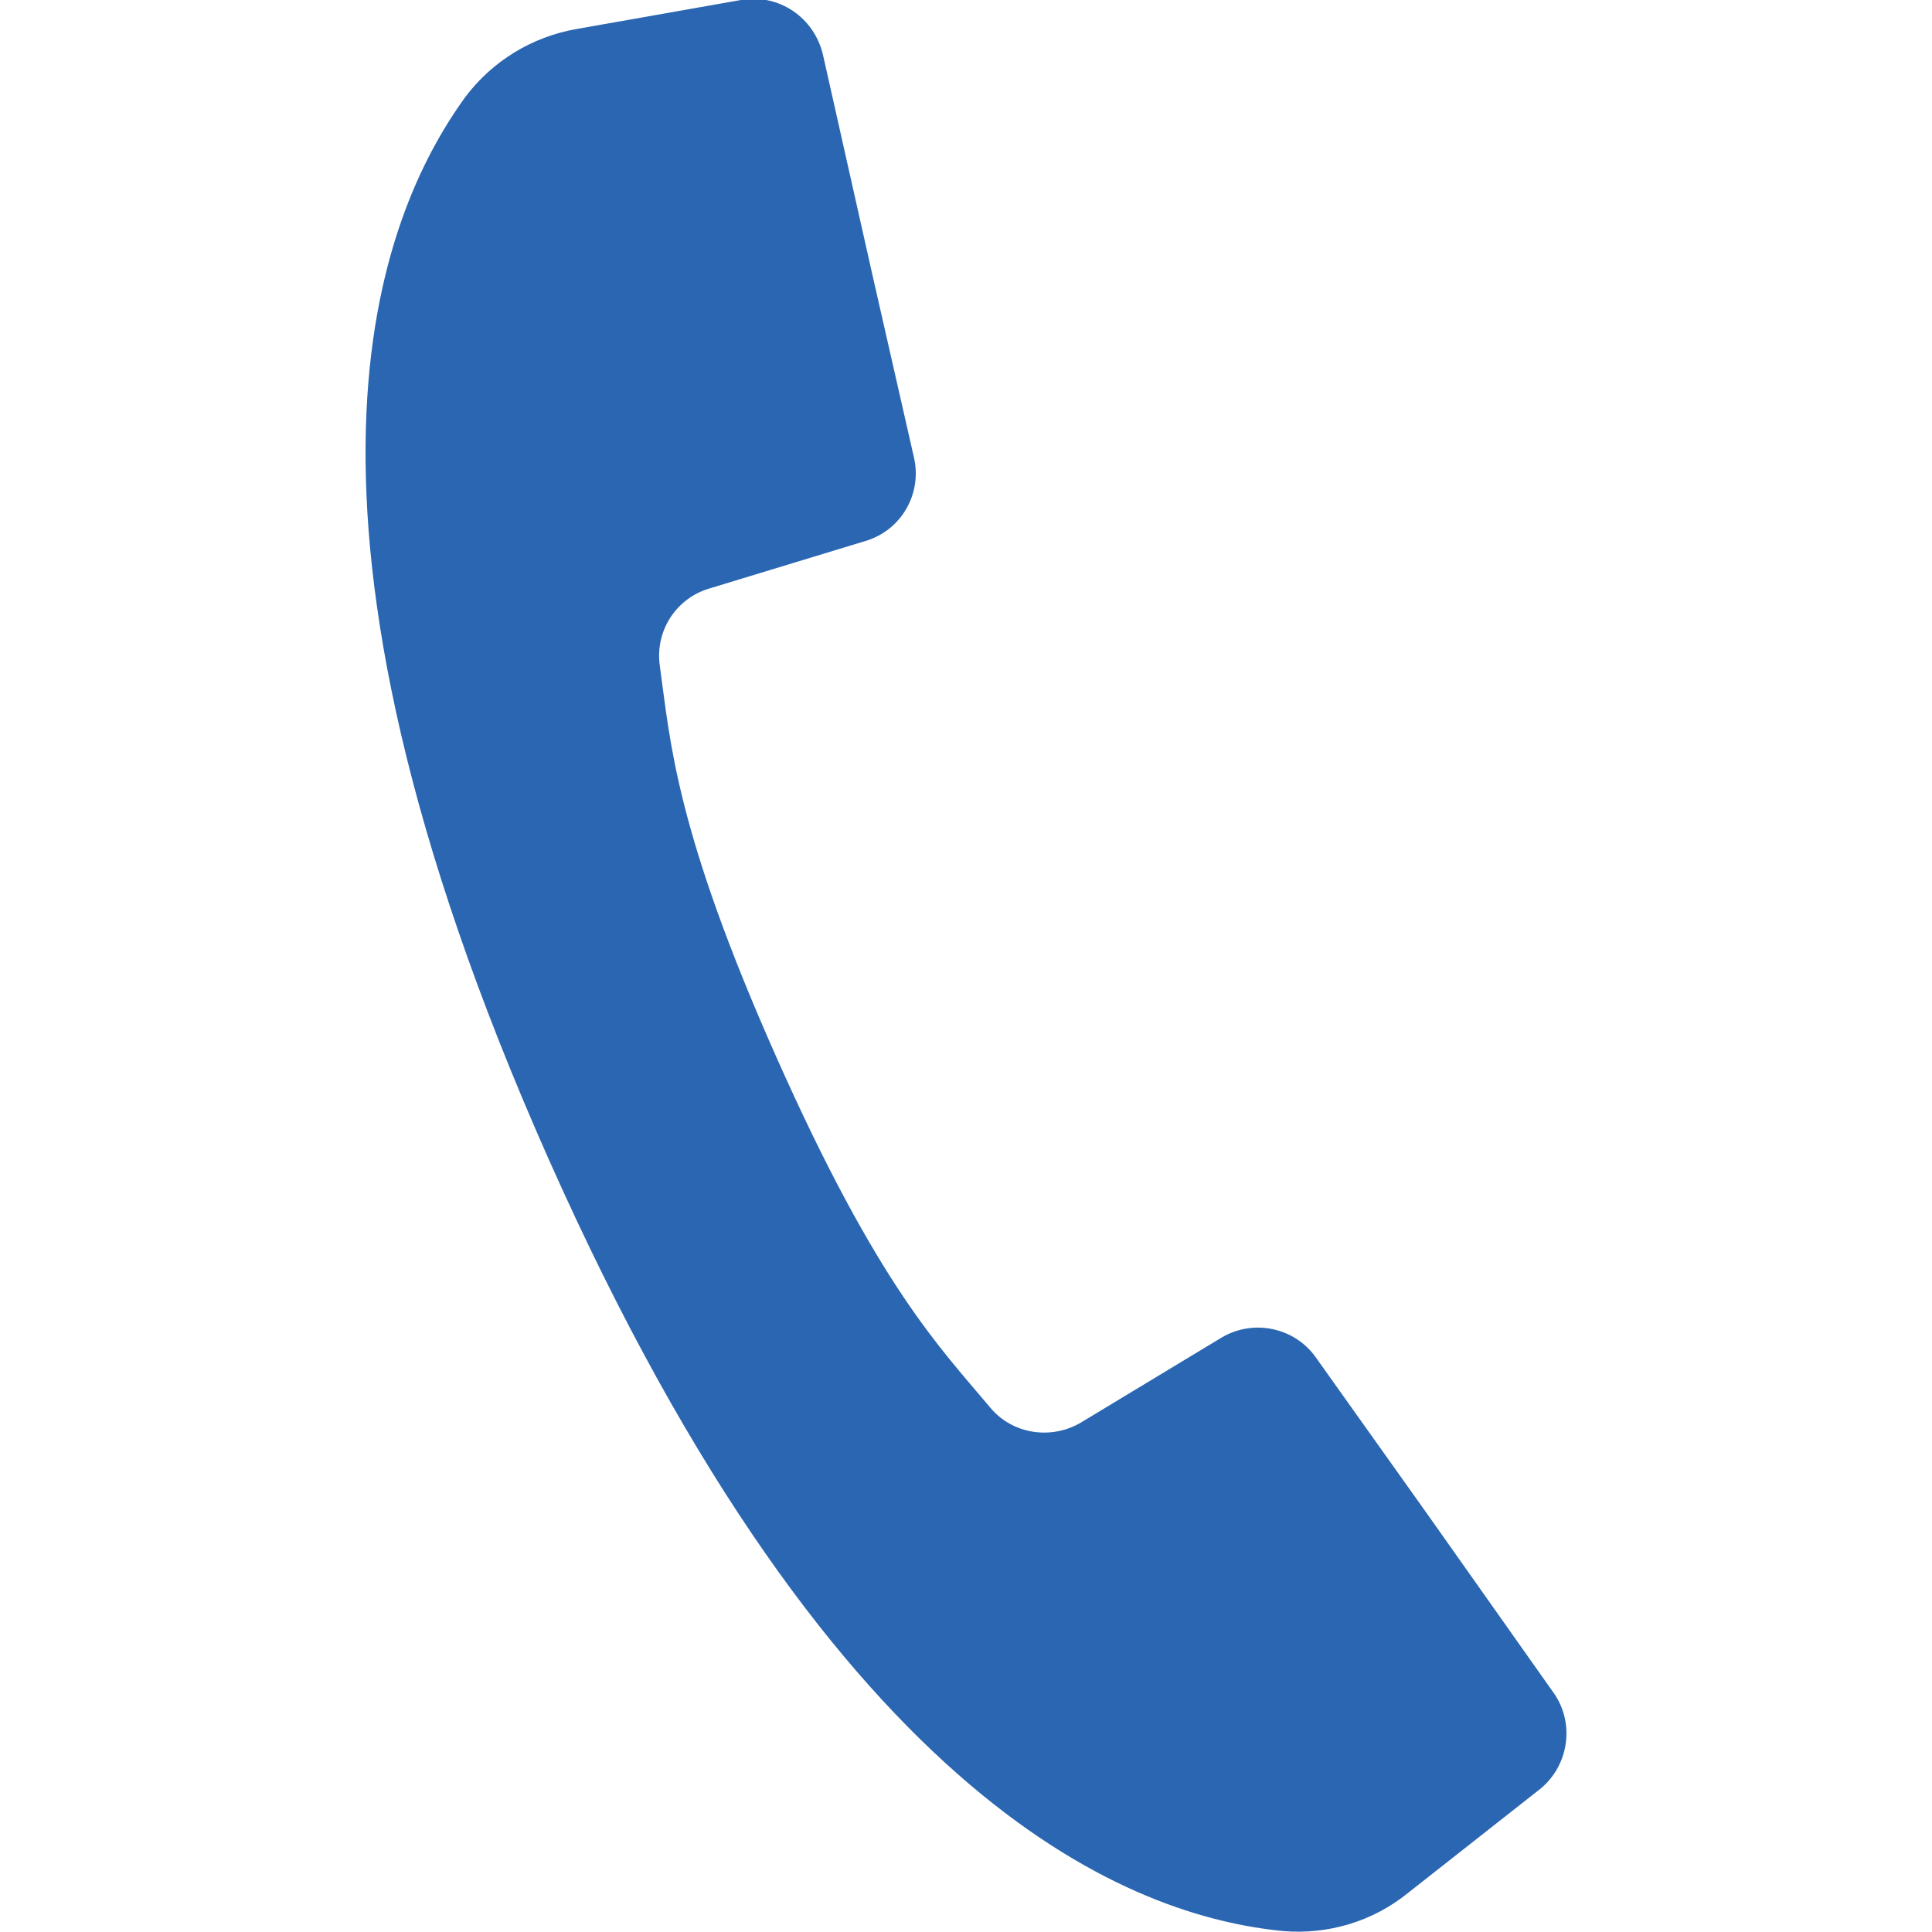 <?xml version="1.0" encoding="utf-8"?>
<!-- Generator: Adobe Illustrator 23.1.1, SVG Export Plug-In . SVG Version: 6.00 Build 0)  -->
<svg version="1.1" id="Layer_1" xmlns="http://www.w3.org/2000/svg" xmlns:xlink="http://www.w3.org/1999/xlink" x="0px" y="0px"
	 viewBox="0 0 20 20" style="enable-background:new 0 0 20 20;" xml:space="preserve">
<style type="text/css">
	.st0{fill:#2A66B1;}
</style>
<path class="st0" d="M9.03,2.84l0.43,1.89C9.55,5.11,9.33,5.49,8.96,5.6L7.35,6.09C7,6.19,6.78,6.53,6.83,6.89
	c0.11,0.79,0.16,1.7,1.21,4.06s1.69,3,2.21,3.62c0.23,0.28,0.64,0.34,0.95,0.15l1.44-0.87c0.33-0.2,0.76-0.11,0.98,0.2l1.16,1.63
	l1.3,1.84c0.23,0.32,0.16,0.77-0.15,1.01l-1.36,1.07c-0.36,0.29-0.82,0.43-1.29,0.39c-1.52-0.15-4.6-1.24-7.6-7.99
	s-1.76-9.76-0.86-11c0.28-0.37,0.69-0.62,1.15-0.7l1.7-0.3c0.39-0.07,0.76,0.18,0.85,0.57L9.03,2.84z"/>
</svg>
